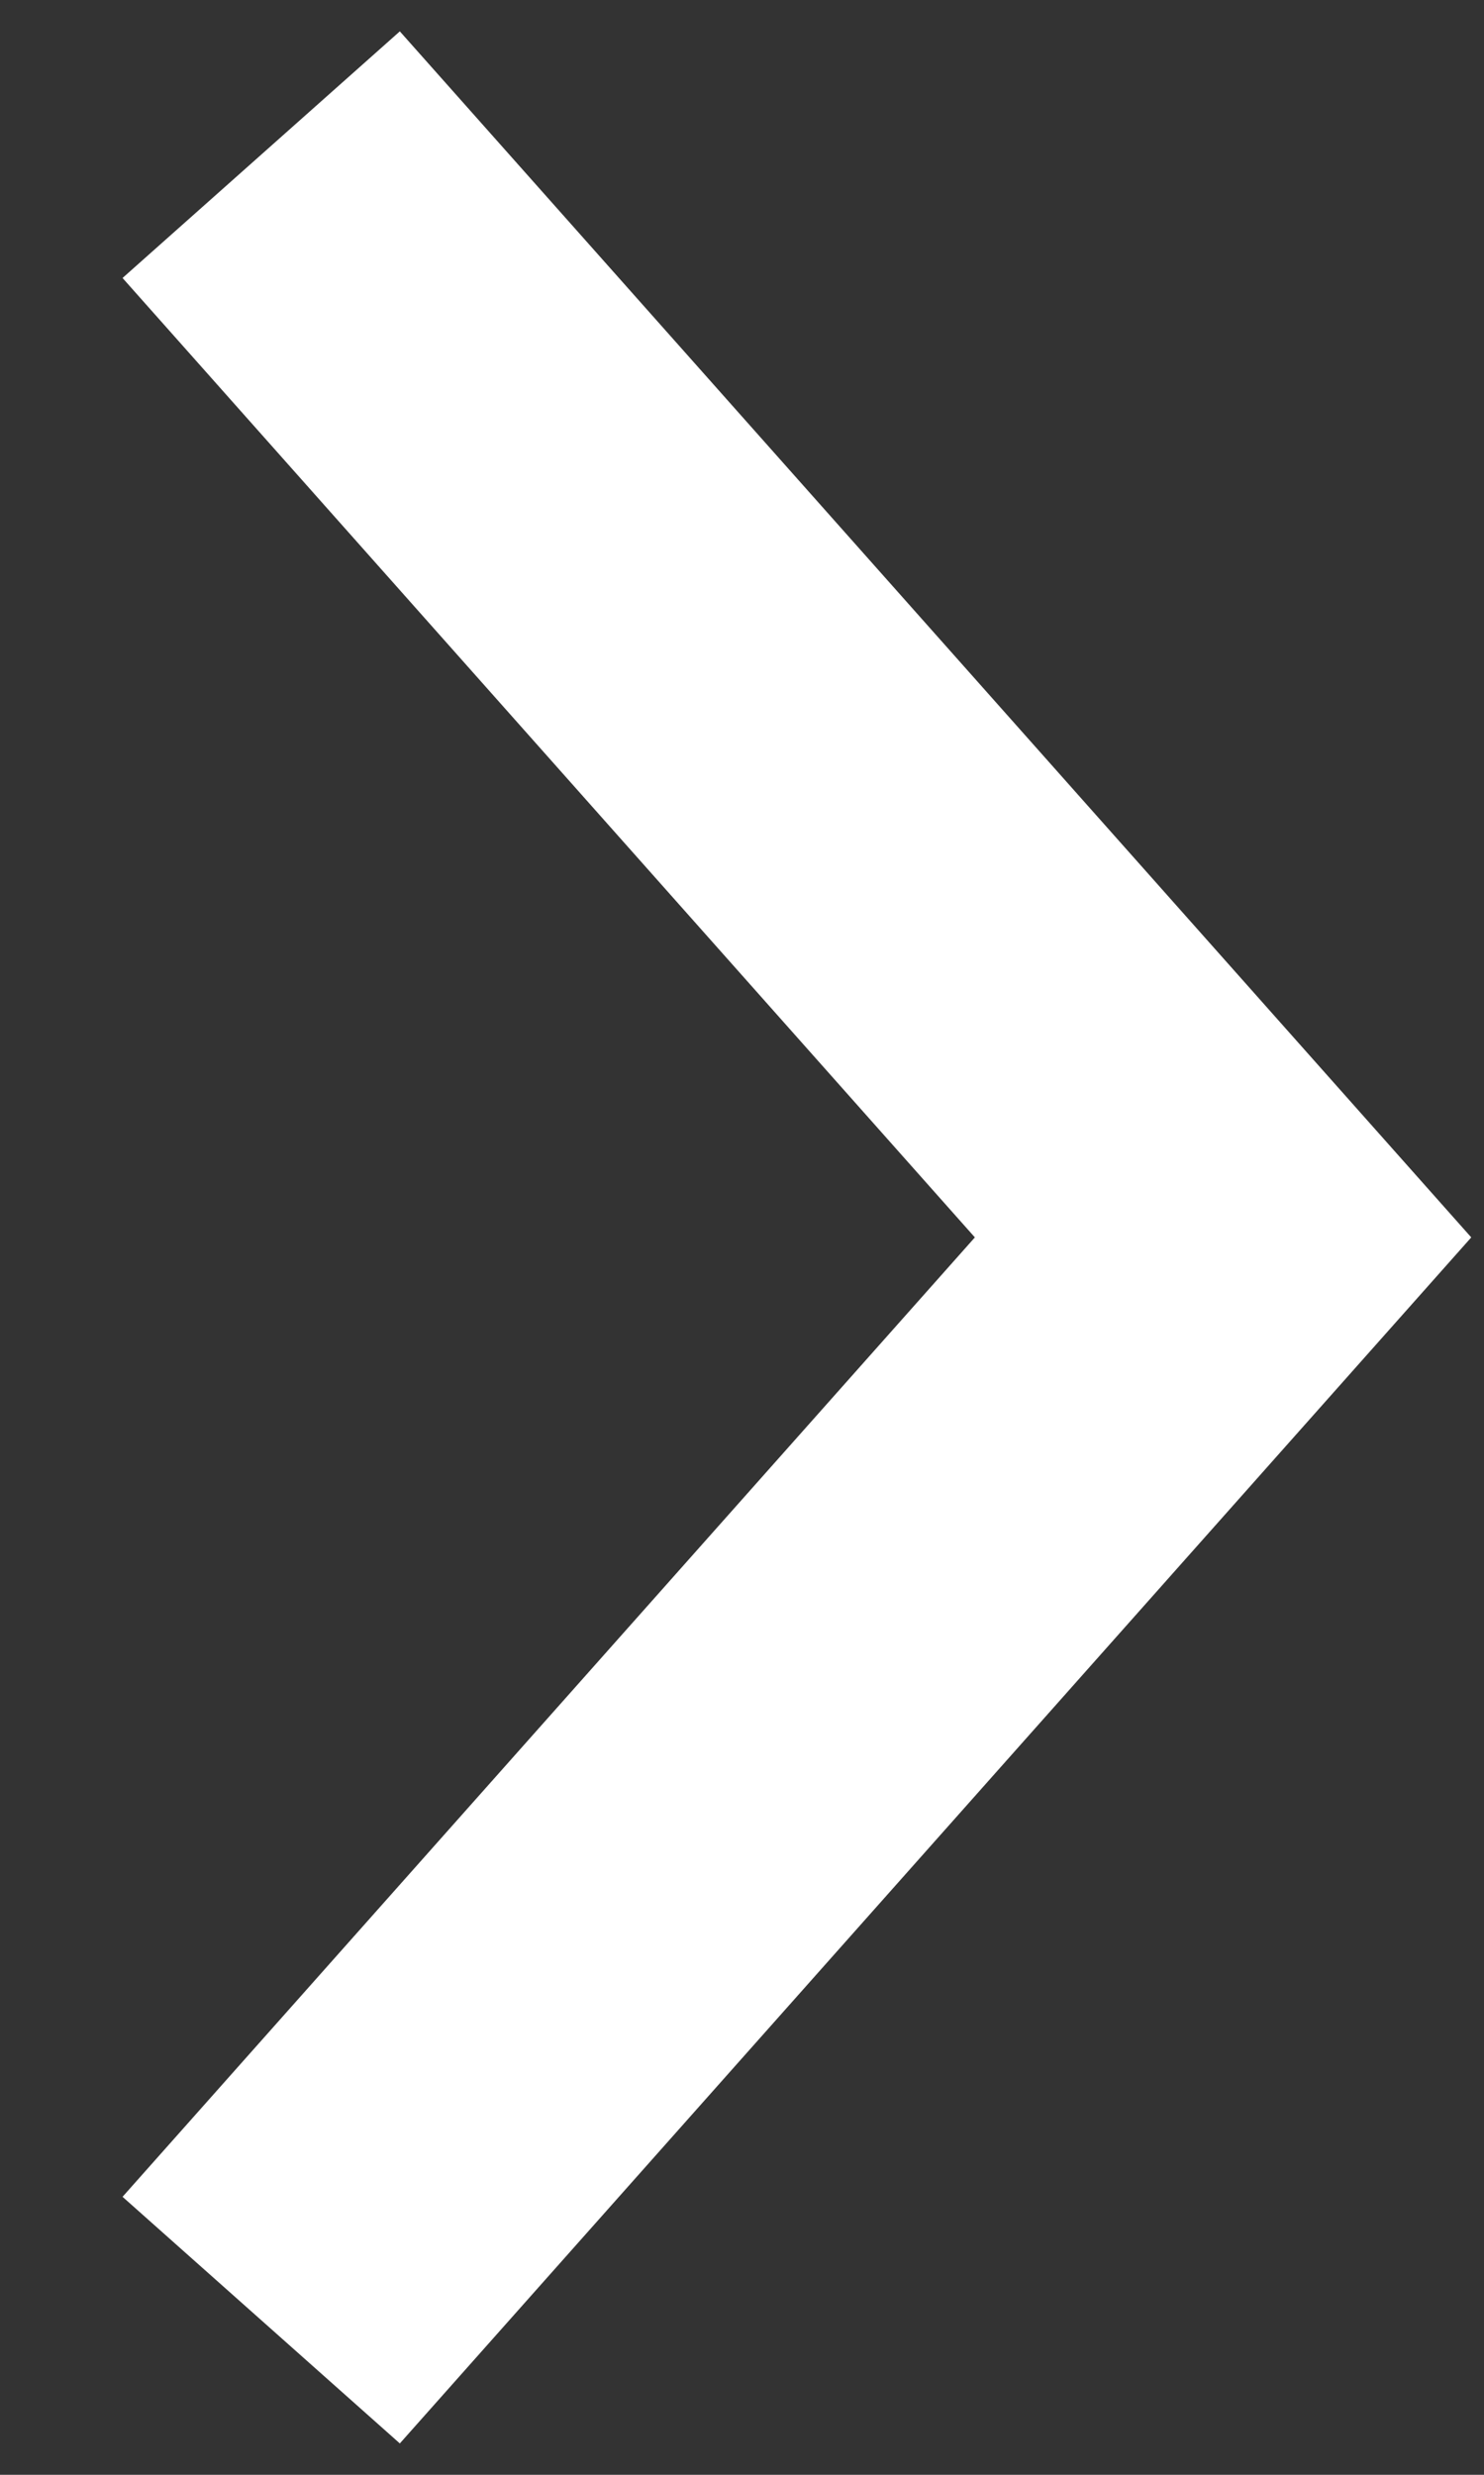 <svg width="6" height="10" viewBox="0 0 6 10" fill="none" xmlns="http://www.w3.org/2000/svg">
<rect x="0" y="0" width="6" height="10" fill="#333333" stroke="none"/>
<path d="M1.056 0.625L4.945 5L1.056 9.375" stroke="white" stroke-width="1.5"/>
</svg>
